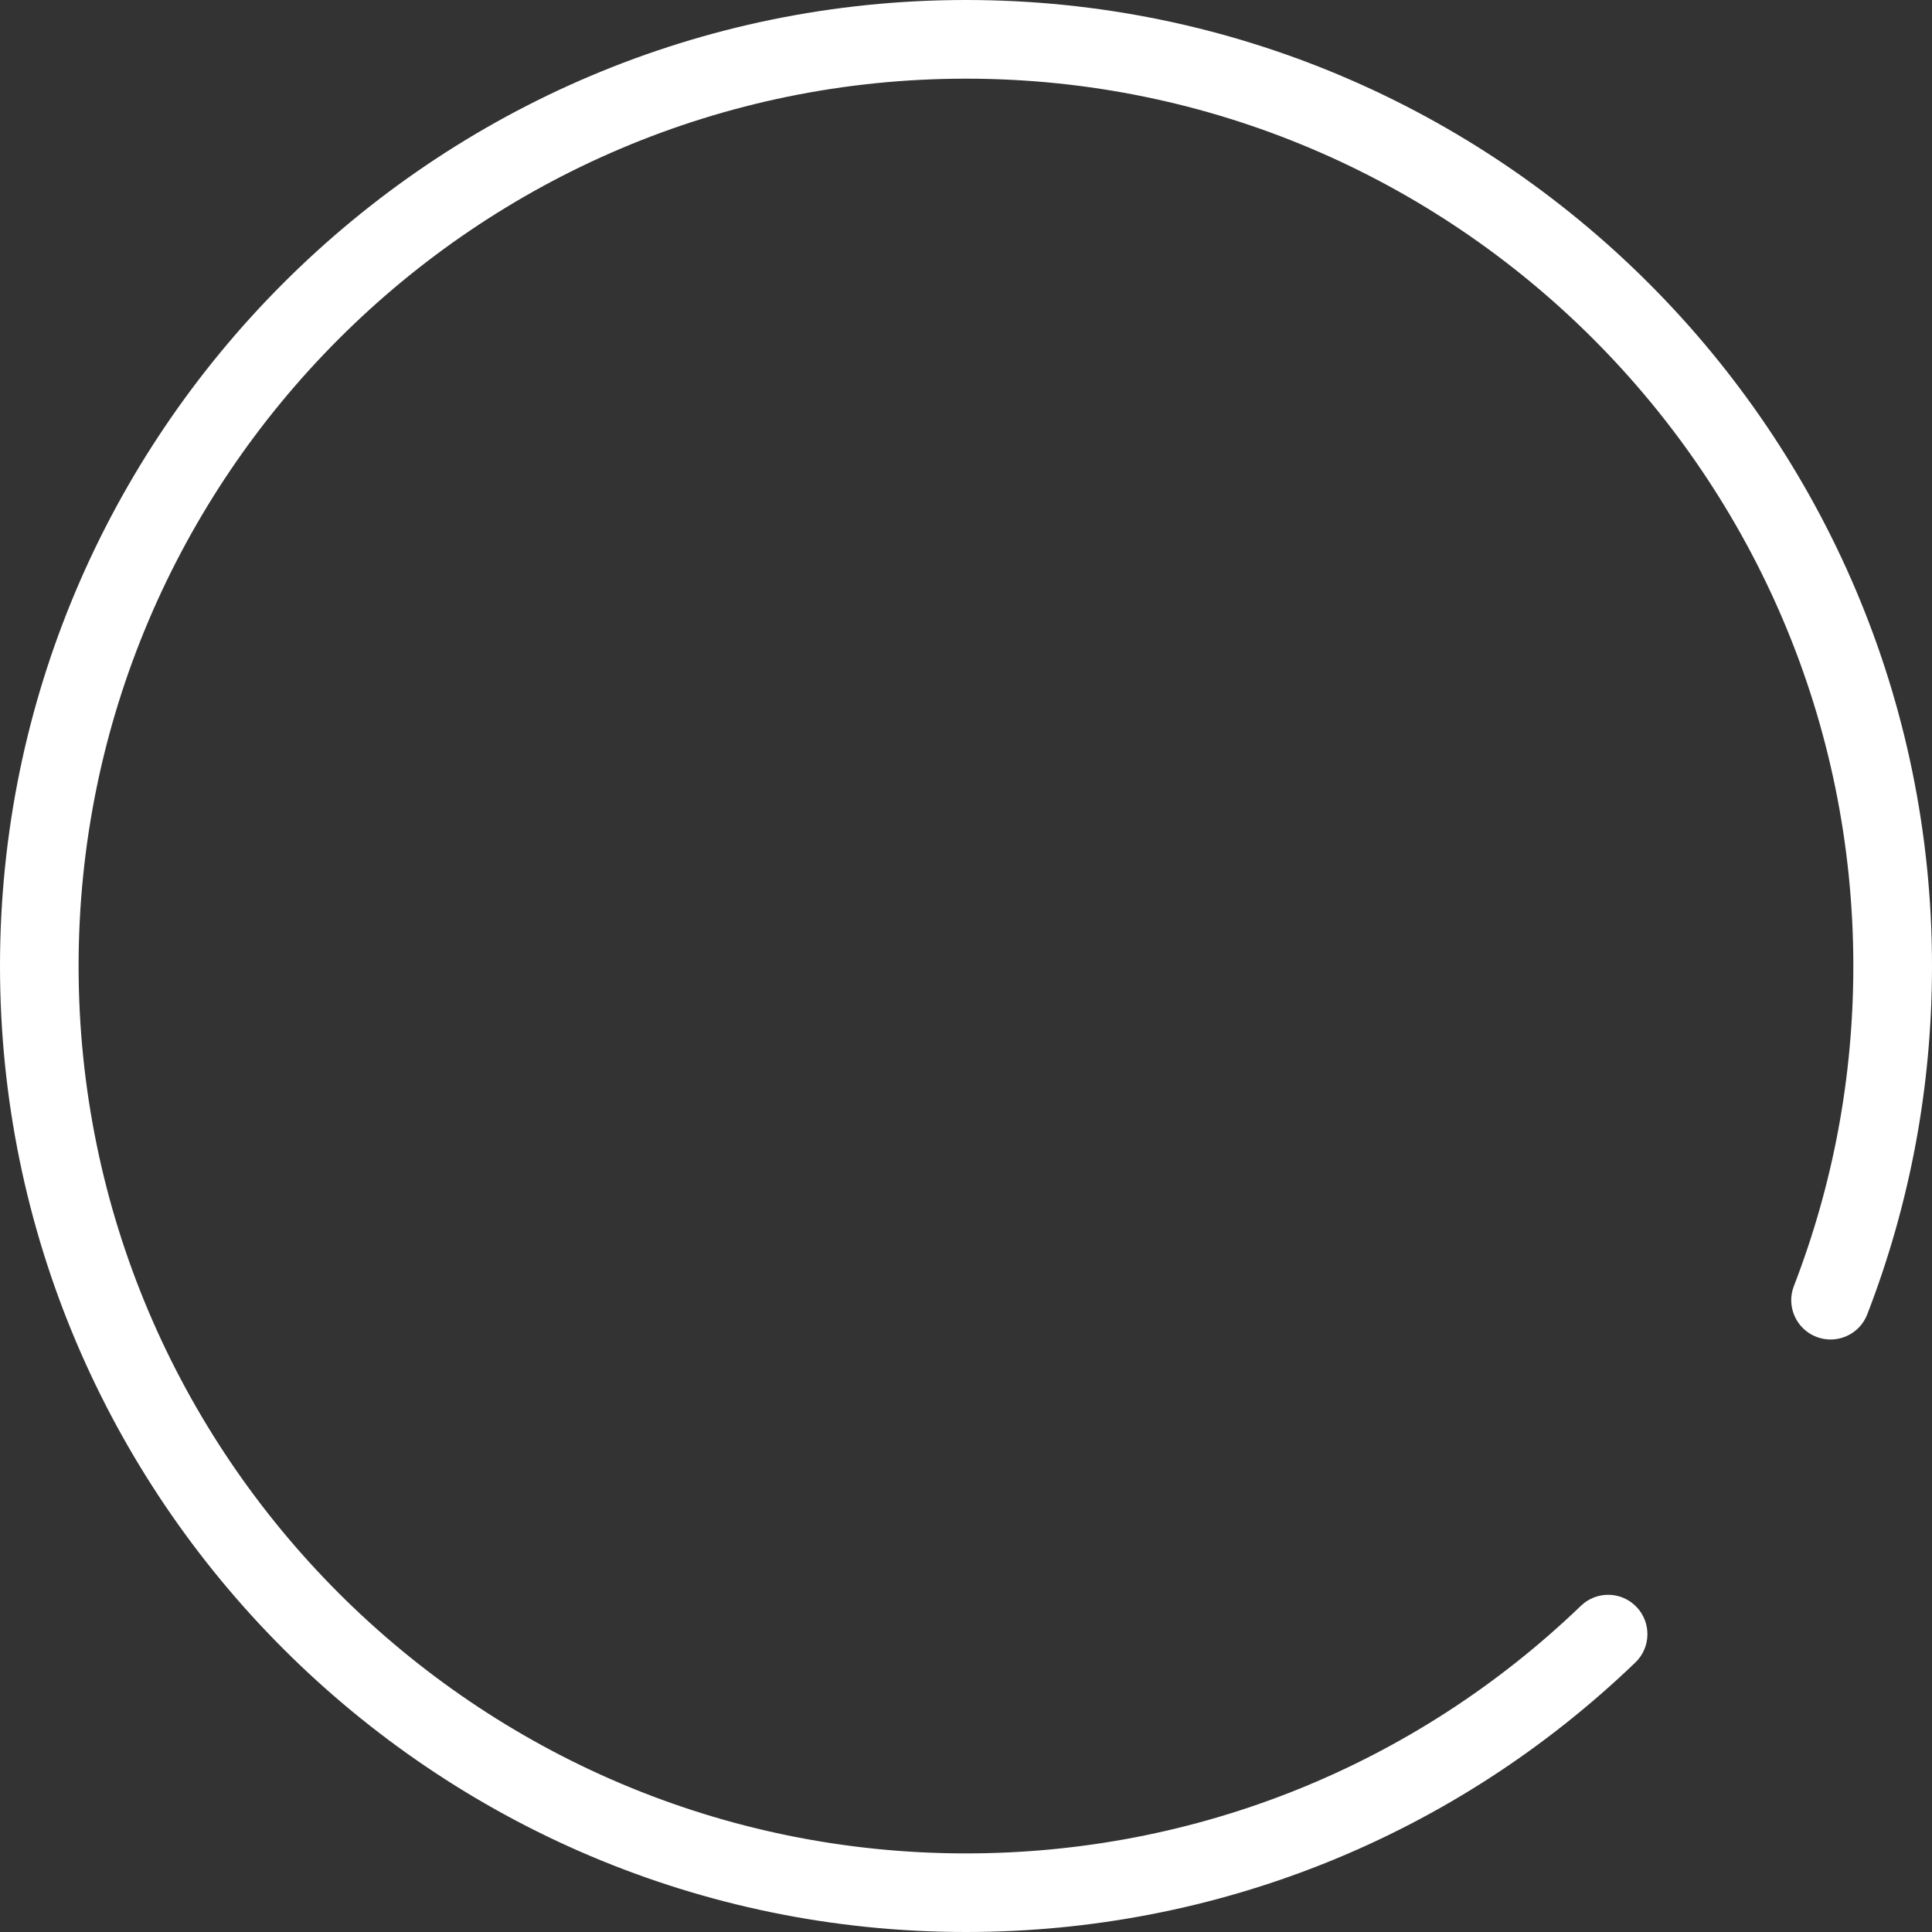 <?xml version="1.0" encoding="utf-8"?>
<!-- Generator: Adobe Illustrator 16.0.0, SVG Export Plug-In . SVG Version: 6.00 Build 0)  -->
<!DOCTYPE svg PUBLIC "-//W3C//DTD SVG 1.1//EN" "http://www.w3.org/Graphics/SVG/1.1/DTD/svg11.dtd">
<svg version="1.1" id="Layer_1" xmlns="http://www.w3.org/2000/svg" xmlns:xlink="http://www.w3.org/1999/xlink" x="0px" y="0px"
	 width="25px" height="25px" viewBox="0 0 25 25" enable-background="new 0 0 25 25" xml:space="preserve">
<rect x="0" y="0" width="25" height="25" fill="#333333" stroke="none"/>
<path fill="#FFFFFF" d="M12.5,0C5.607,0,0,5.607,0,12.5C0,19.393,5.607,25,12.5,25c3.246,0,6.322-1.239,8.662-3.488
	c0.202-0.194,0.208-0.517,0.014-0.719c-0.195-0.203-0.517-0.209-0.719-0.014c-2.149,2.066-4.975,3.204-7.957,3.204
	c-6.332,0-11.483-5.151-11.483-11.482S6.168,1.018,12.5,1.018c6.331,0,11.482,5.151,11.482,11.482c0,1.428-0.259,2.821-0.769,4.141
	c-0.102,0.262,0.029,0.556,0.291,0.658c0.262,0.101,0.557-0.029,0.658-0.291C24.718,15.571,25,14.054,25,12.5
	C25,5.607,19.392,0,12.5,0z"/>
</svg>
